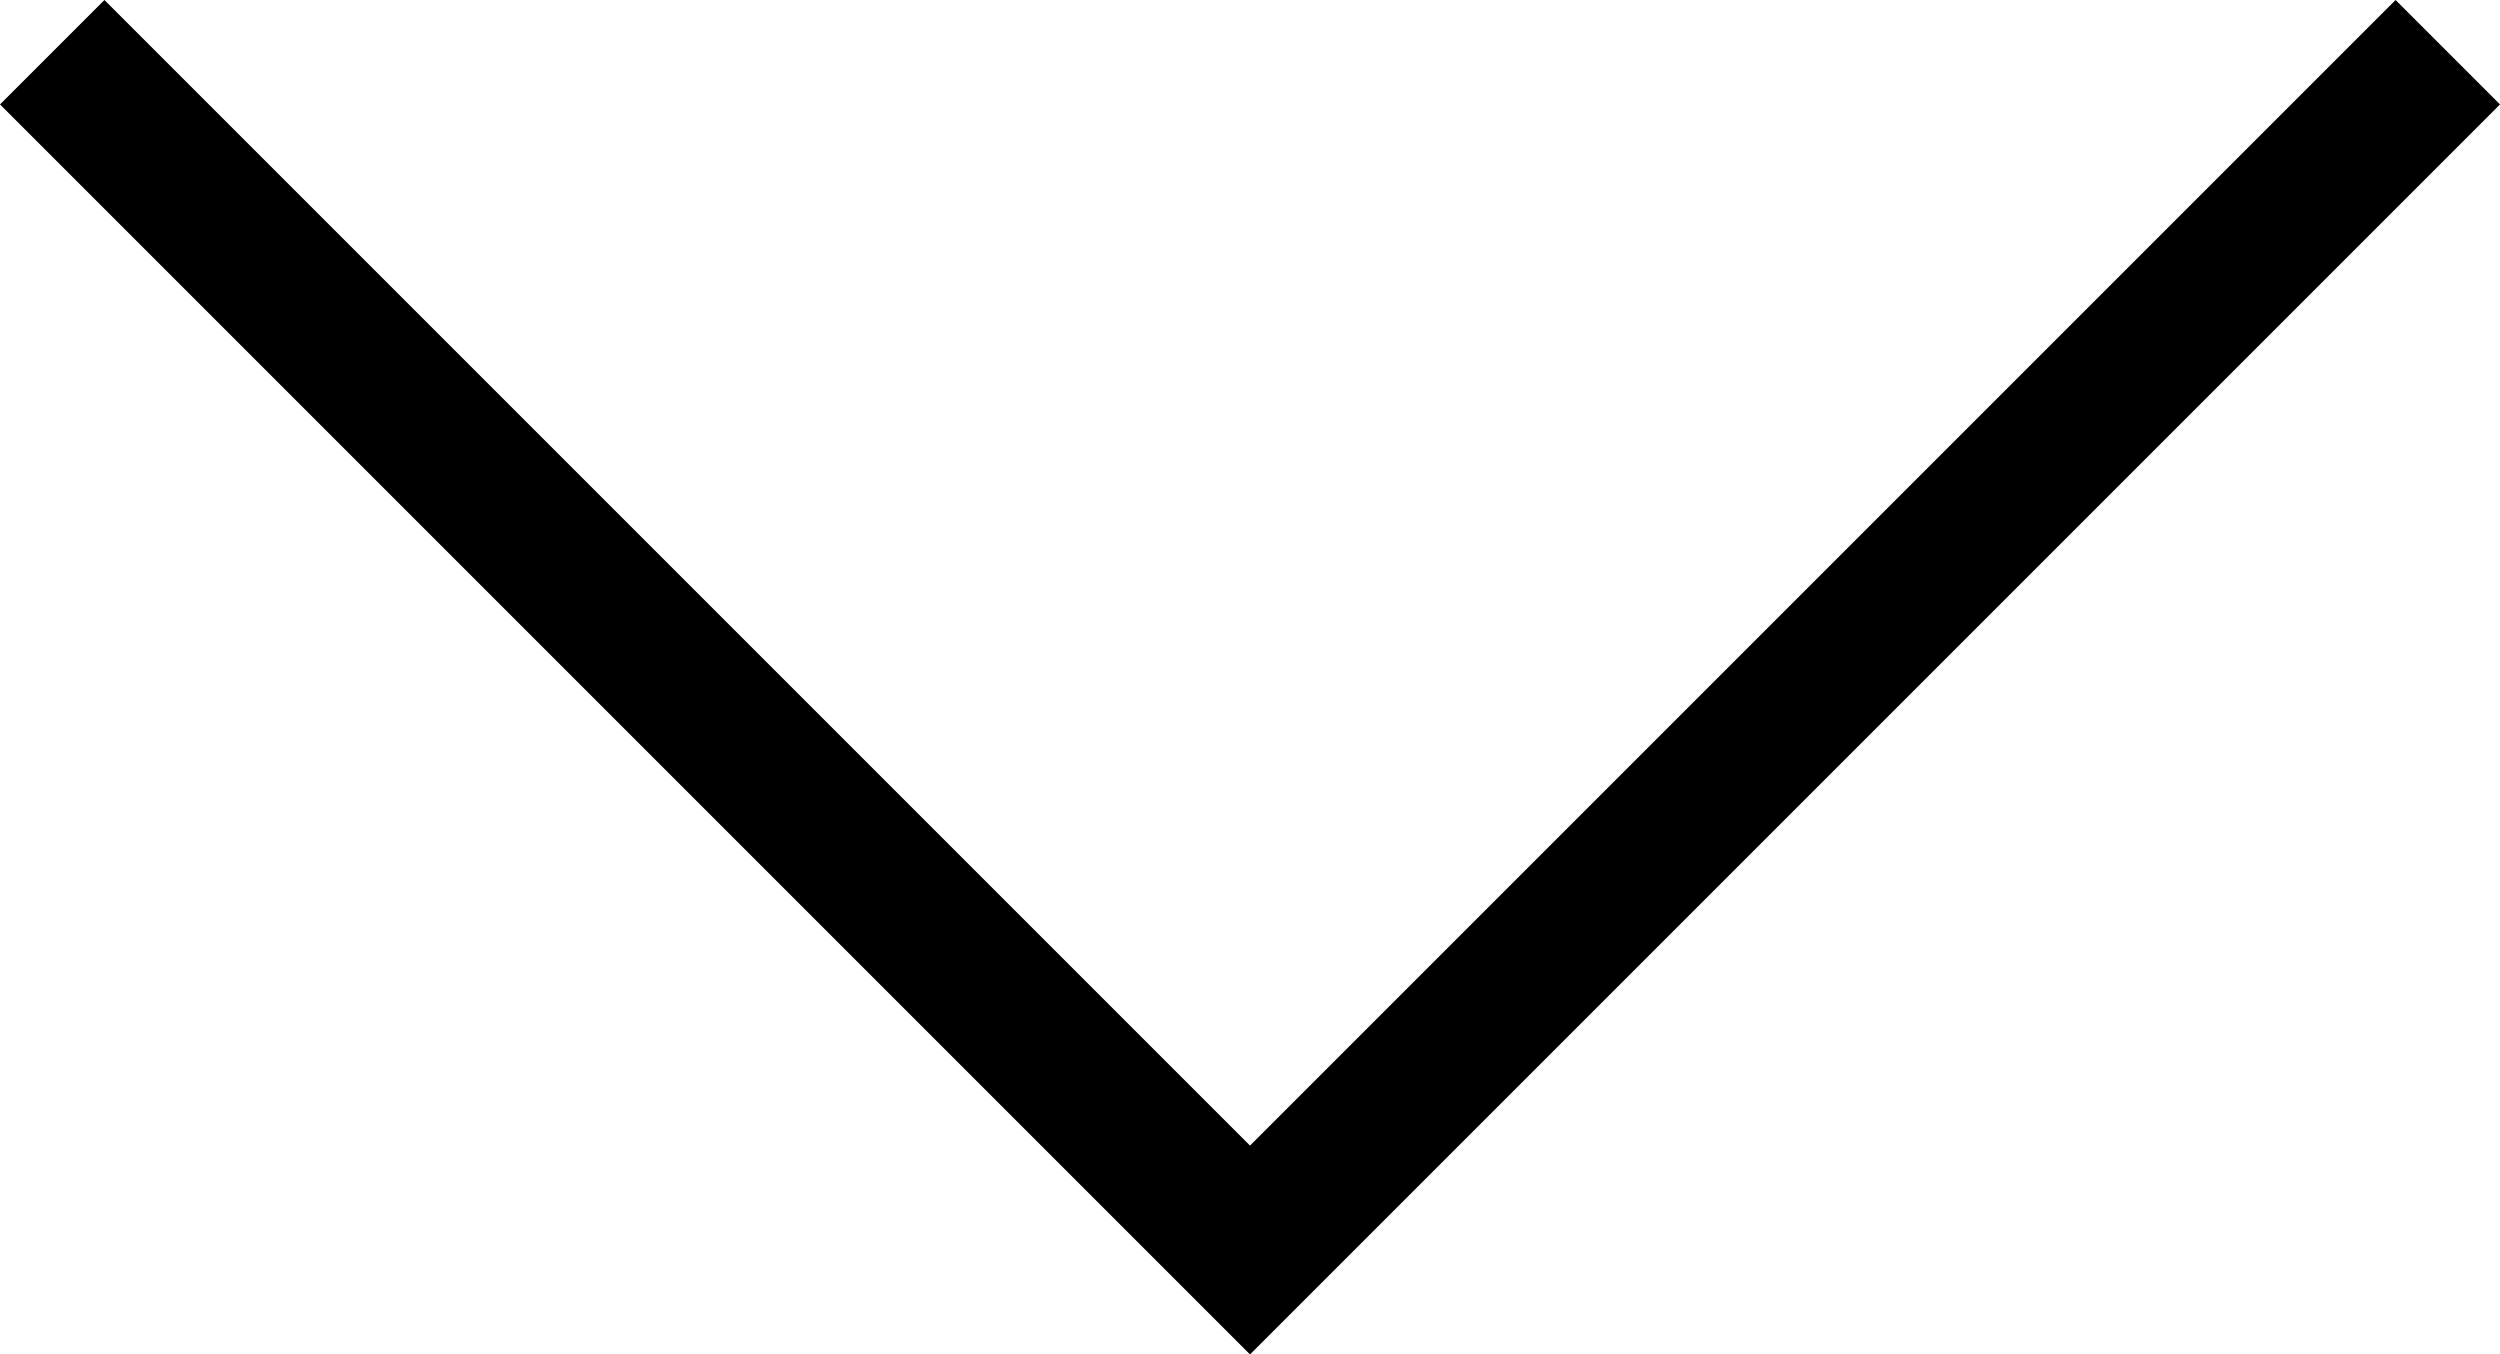 <svg xmlns="http://www.w3.org/2000/svg" viewBox="0 0 17 9.21"><g id="Layer_2" data-name="Layer 2"><g id="Layer_1-2" data-name="Layer 1"><polygon points="8.5 7.79 16.29 0 17 0.71 8.5 9.21 0 0.71 0.71 0 8.5 7.79"/></g></g></svg>
